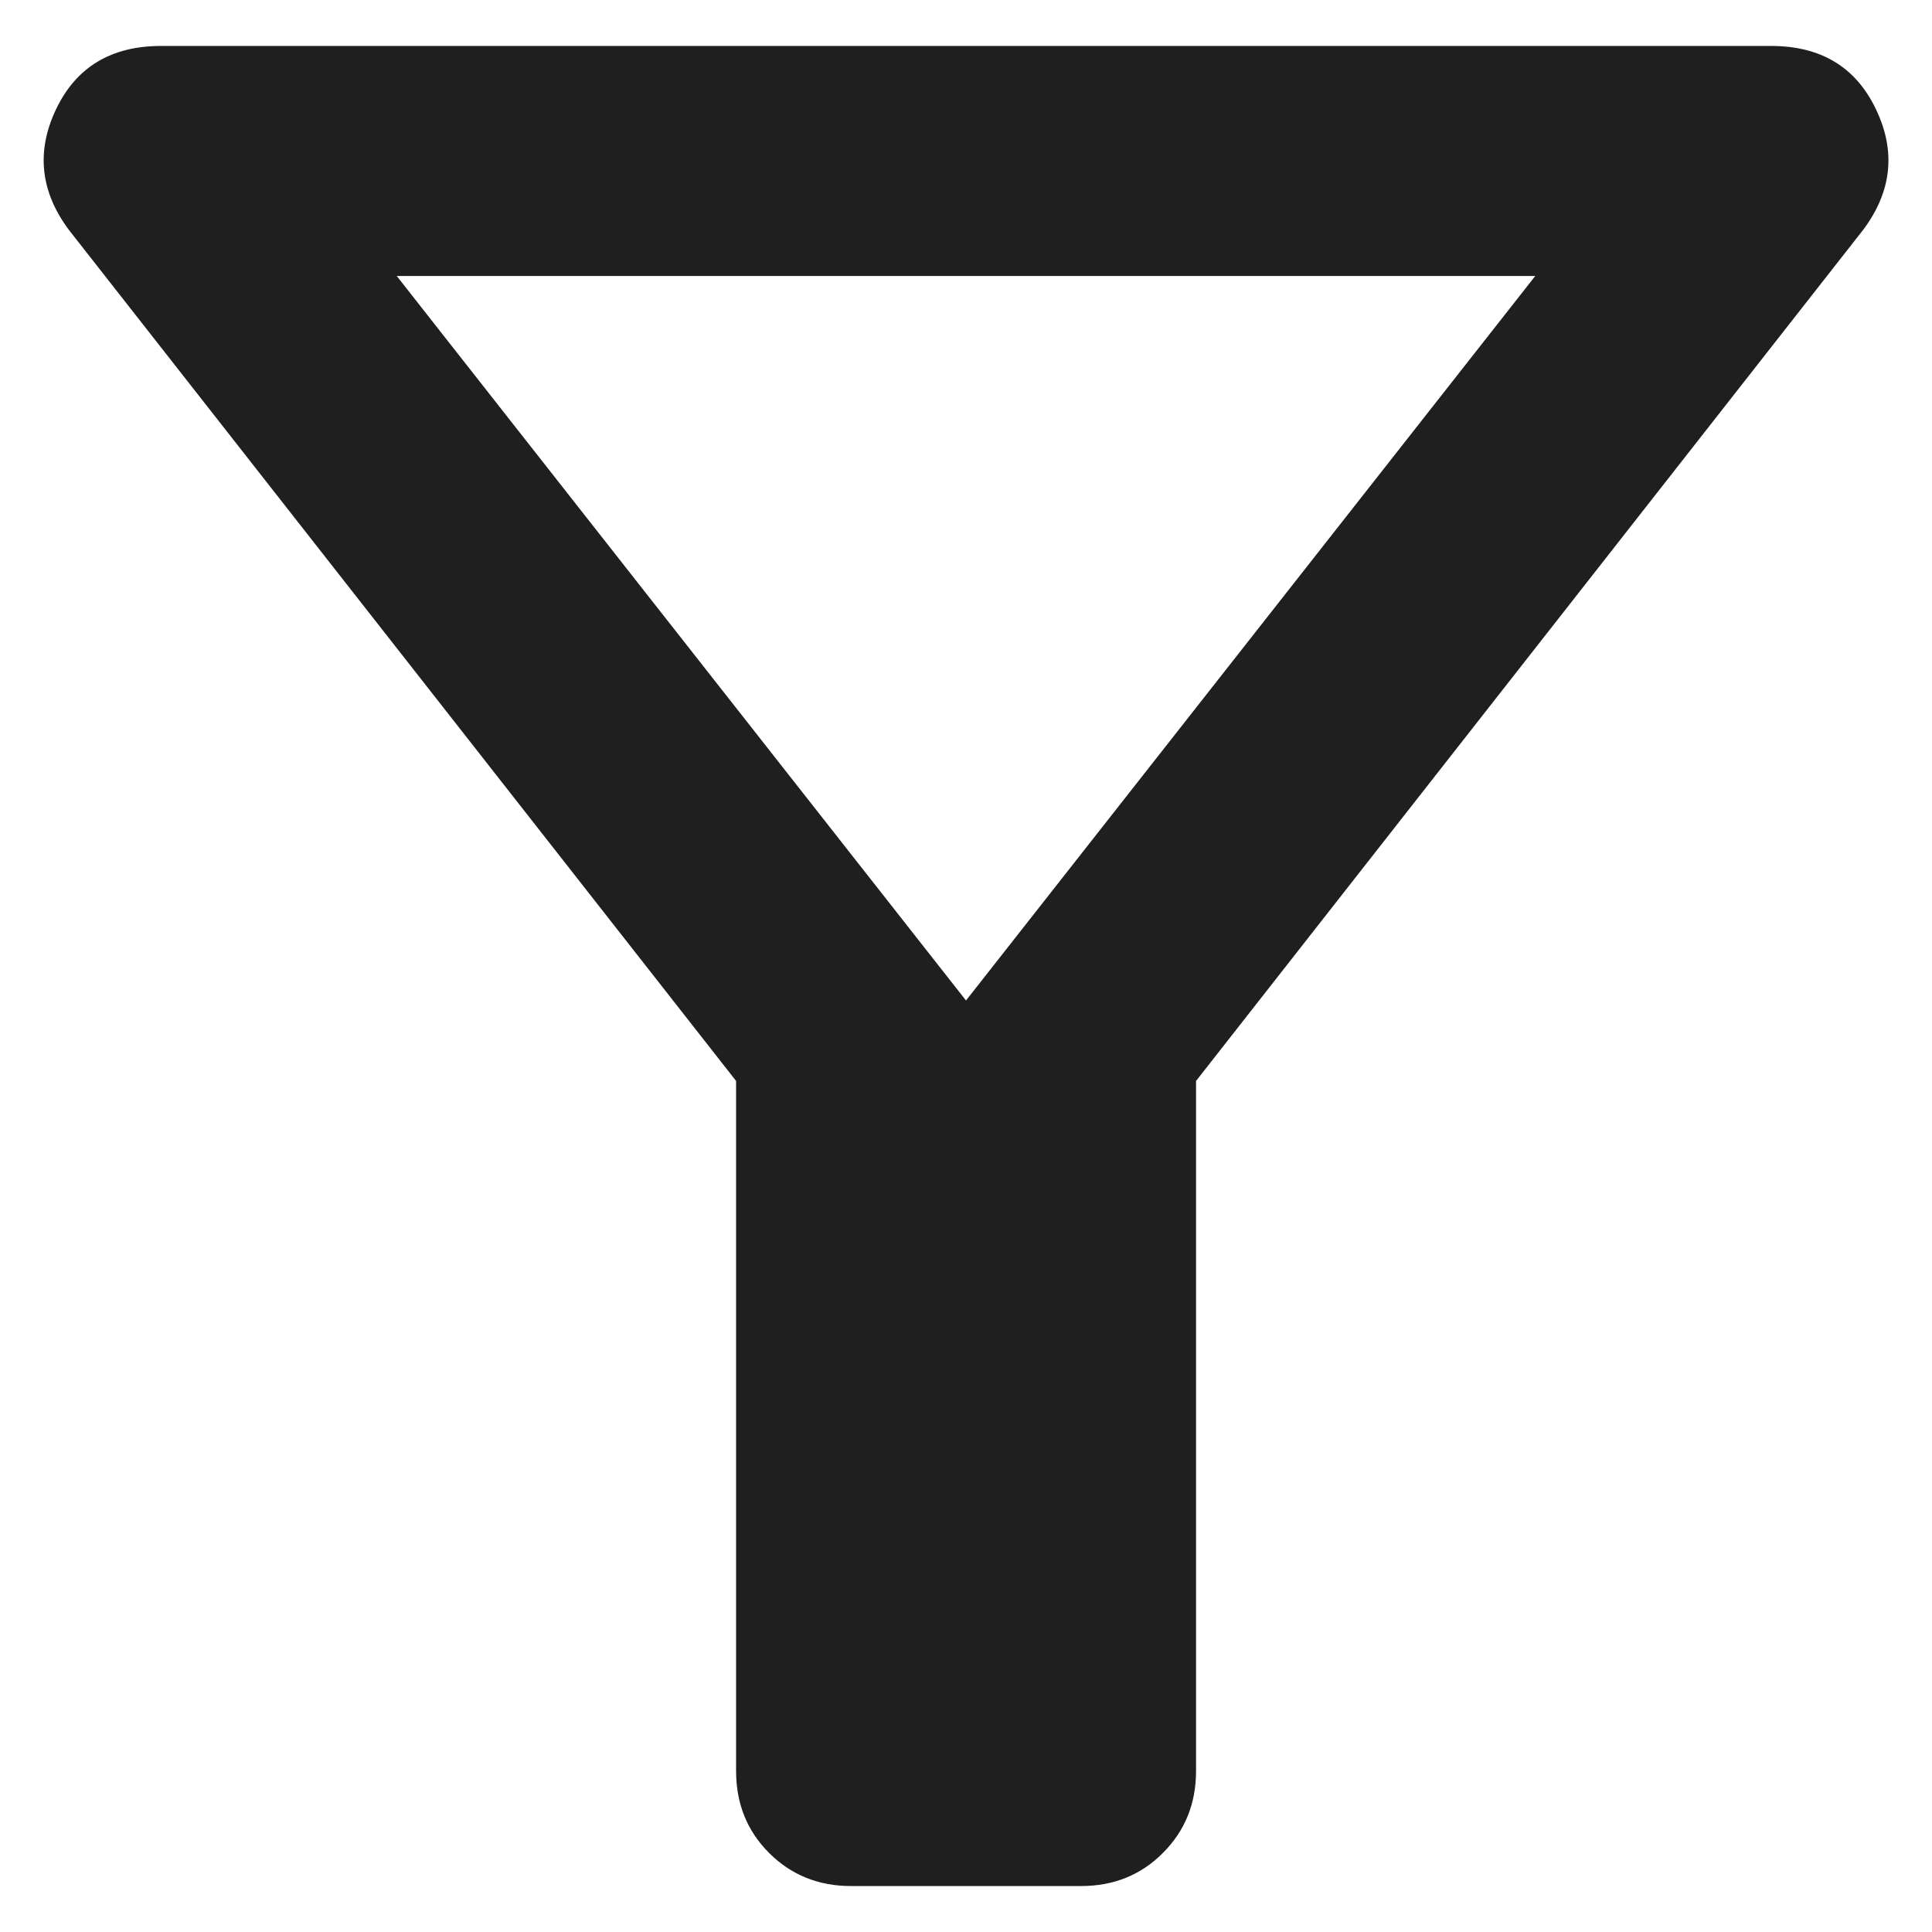 <svg width="14" height="14" viewBox="0 0 14 14" fill="none" xmlns="http://www.w3.org/2000/svg">
<path d="M6.167 13.667C5.931 13.667 5.733 13.587 5.573 13.427C5.413 13.267 5.334 13.069 5.334 12.833V7.833L0.5 1.667C0.292 1.389 0.261 1.097 0.406 0.792C0.552 0.486 0.806 0.333 1.167 0.333H12.834C13.195 0.333 13.448 0.486 13.594 0.792C13.74 1.097 13.709 1.389 13.5 1.667L8.667 7.833V12.833C8.667 13.069 8.587 13.267 8.427 13.427C8.268 13.587 8.07 13.667 7.834 13.667H6.167ZM7 7.25L11.125 2H2.875L7 7.25Z" fill="#1F1F1F"/>
</svg>
